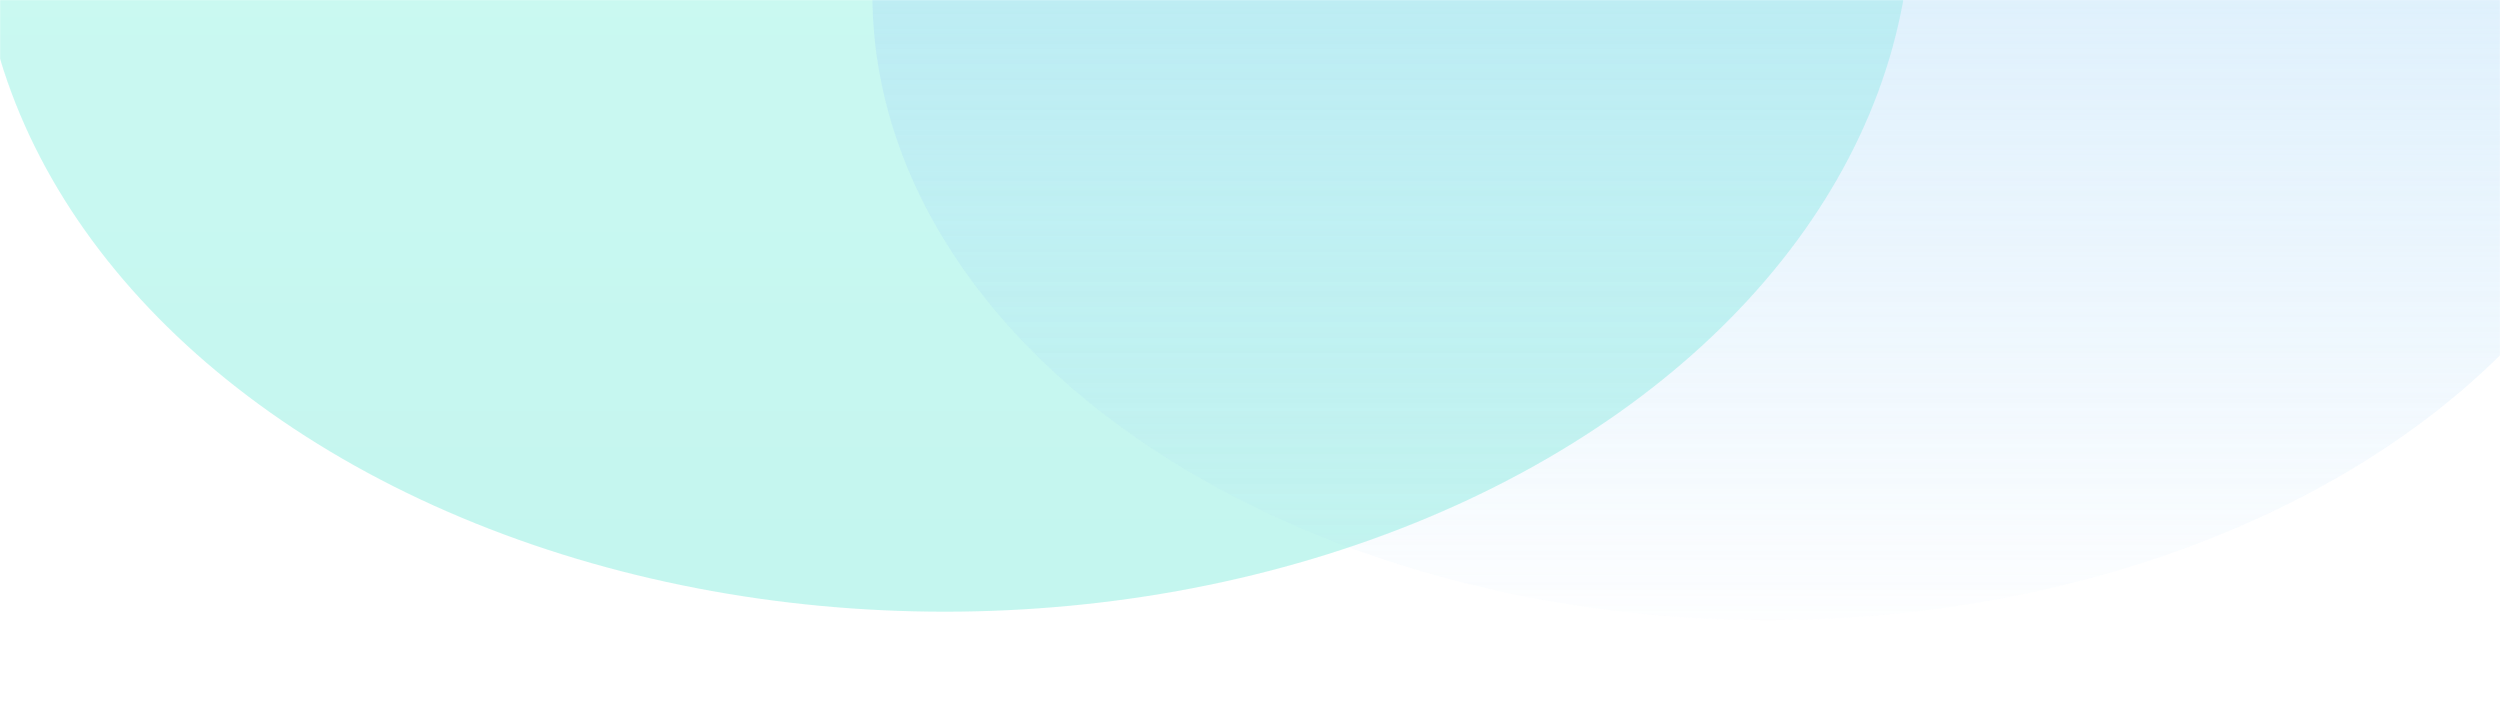 <svg width="1920" height="559" viewBox="0 0 1920 559" fill="none" xmlns="http://www.w3.org/2000/svg">
<mask id="mask0_20_1549" style="mask-type:alpha" maskUnits="userSpaceOnUse" x="0" y="0" width="1920" height="559">
<rect width="1920" height="559" fill="#C4C4C4"/>
</mask>
<g mask="url(#mask0_20_1549)">
<g opacity="0.7" filter="url(#filter0_f_20_1549)">
<ellipse cx="725.5" cy="-69.875" rx="742.5" ry="539.65" fill="url(#paint0_linear_20_1549)" fill-opacity="0.7"/>
</g>
<g opacity="0.7" filter="url(#filter1_f_20_1549)">
<ellipse cx="1358" cy="-4.3" rx="688" ry="480.525" fill="url(#paint1_linear_20_1549)"/>
</g>
</g>
<defs>
<filter id="filter0_f_20_1549" x="-217" y="-809.525" width="1885" height="1479.3" filterUnits="userSpaceOnUse" color-interpolation-filters="sRGB">
<feFlood flood-opacity="0" result="BackgroundImageFix"/>
<feBlend mode="normal" in="SourceGraphic" in2="BackgroundImageFix" result="shape"/>
<feGaussianBlur stdDeviation="100" result="effect1_foregroundBlur_20_1549"/>
</filter>
<filter id="filter1_f_20_1549" x="520" y="-634.825" width="1676" height="1261.05" filterUnits="userSpaceOnUse" color-interpolation-filters="sRGB">
<feFlood flood-opacity="0" result="BackgroundImageFix"/>
<feBlend mode="normal" in="SourceGraphic" in2="BackgroundImageFix" result="shape"/>
<feGaussianBlur stdDeviation="75" result="effect1_foregroundBlur_20_1549"/>
</filter>
<linearGradient id="paint0_linear_20_1549" x1="725.5" y1="-609.525" x2="725.5" y2="469.775" gradientUnits="userSpaceOnUse">
<stop stop-color="#A4FDED"/>
<stop offset="1" stop-color="#88EDDF"/>
</linearGradient>
<linearGradient id="paint1_linear_20_1549" x1="1358" y1="-484.825" x2="1358" y2="476.225" gradientUnits="userSpaceOnUse">
<stop stop-color="#AEDDFB"/>
<stop offset="1" stop-color="#9FD1F6" stop-opacity="0.03"/>
</linearGradient>
</defs>
</svg>
